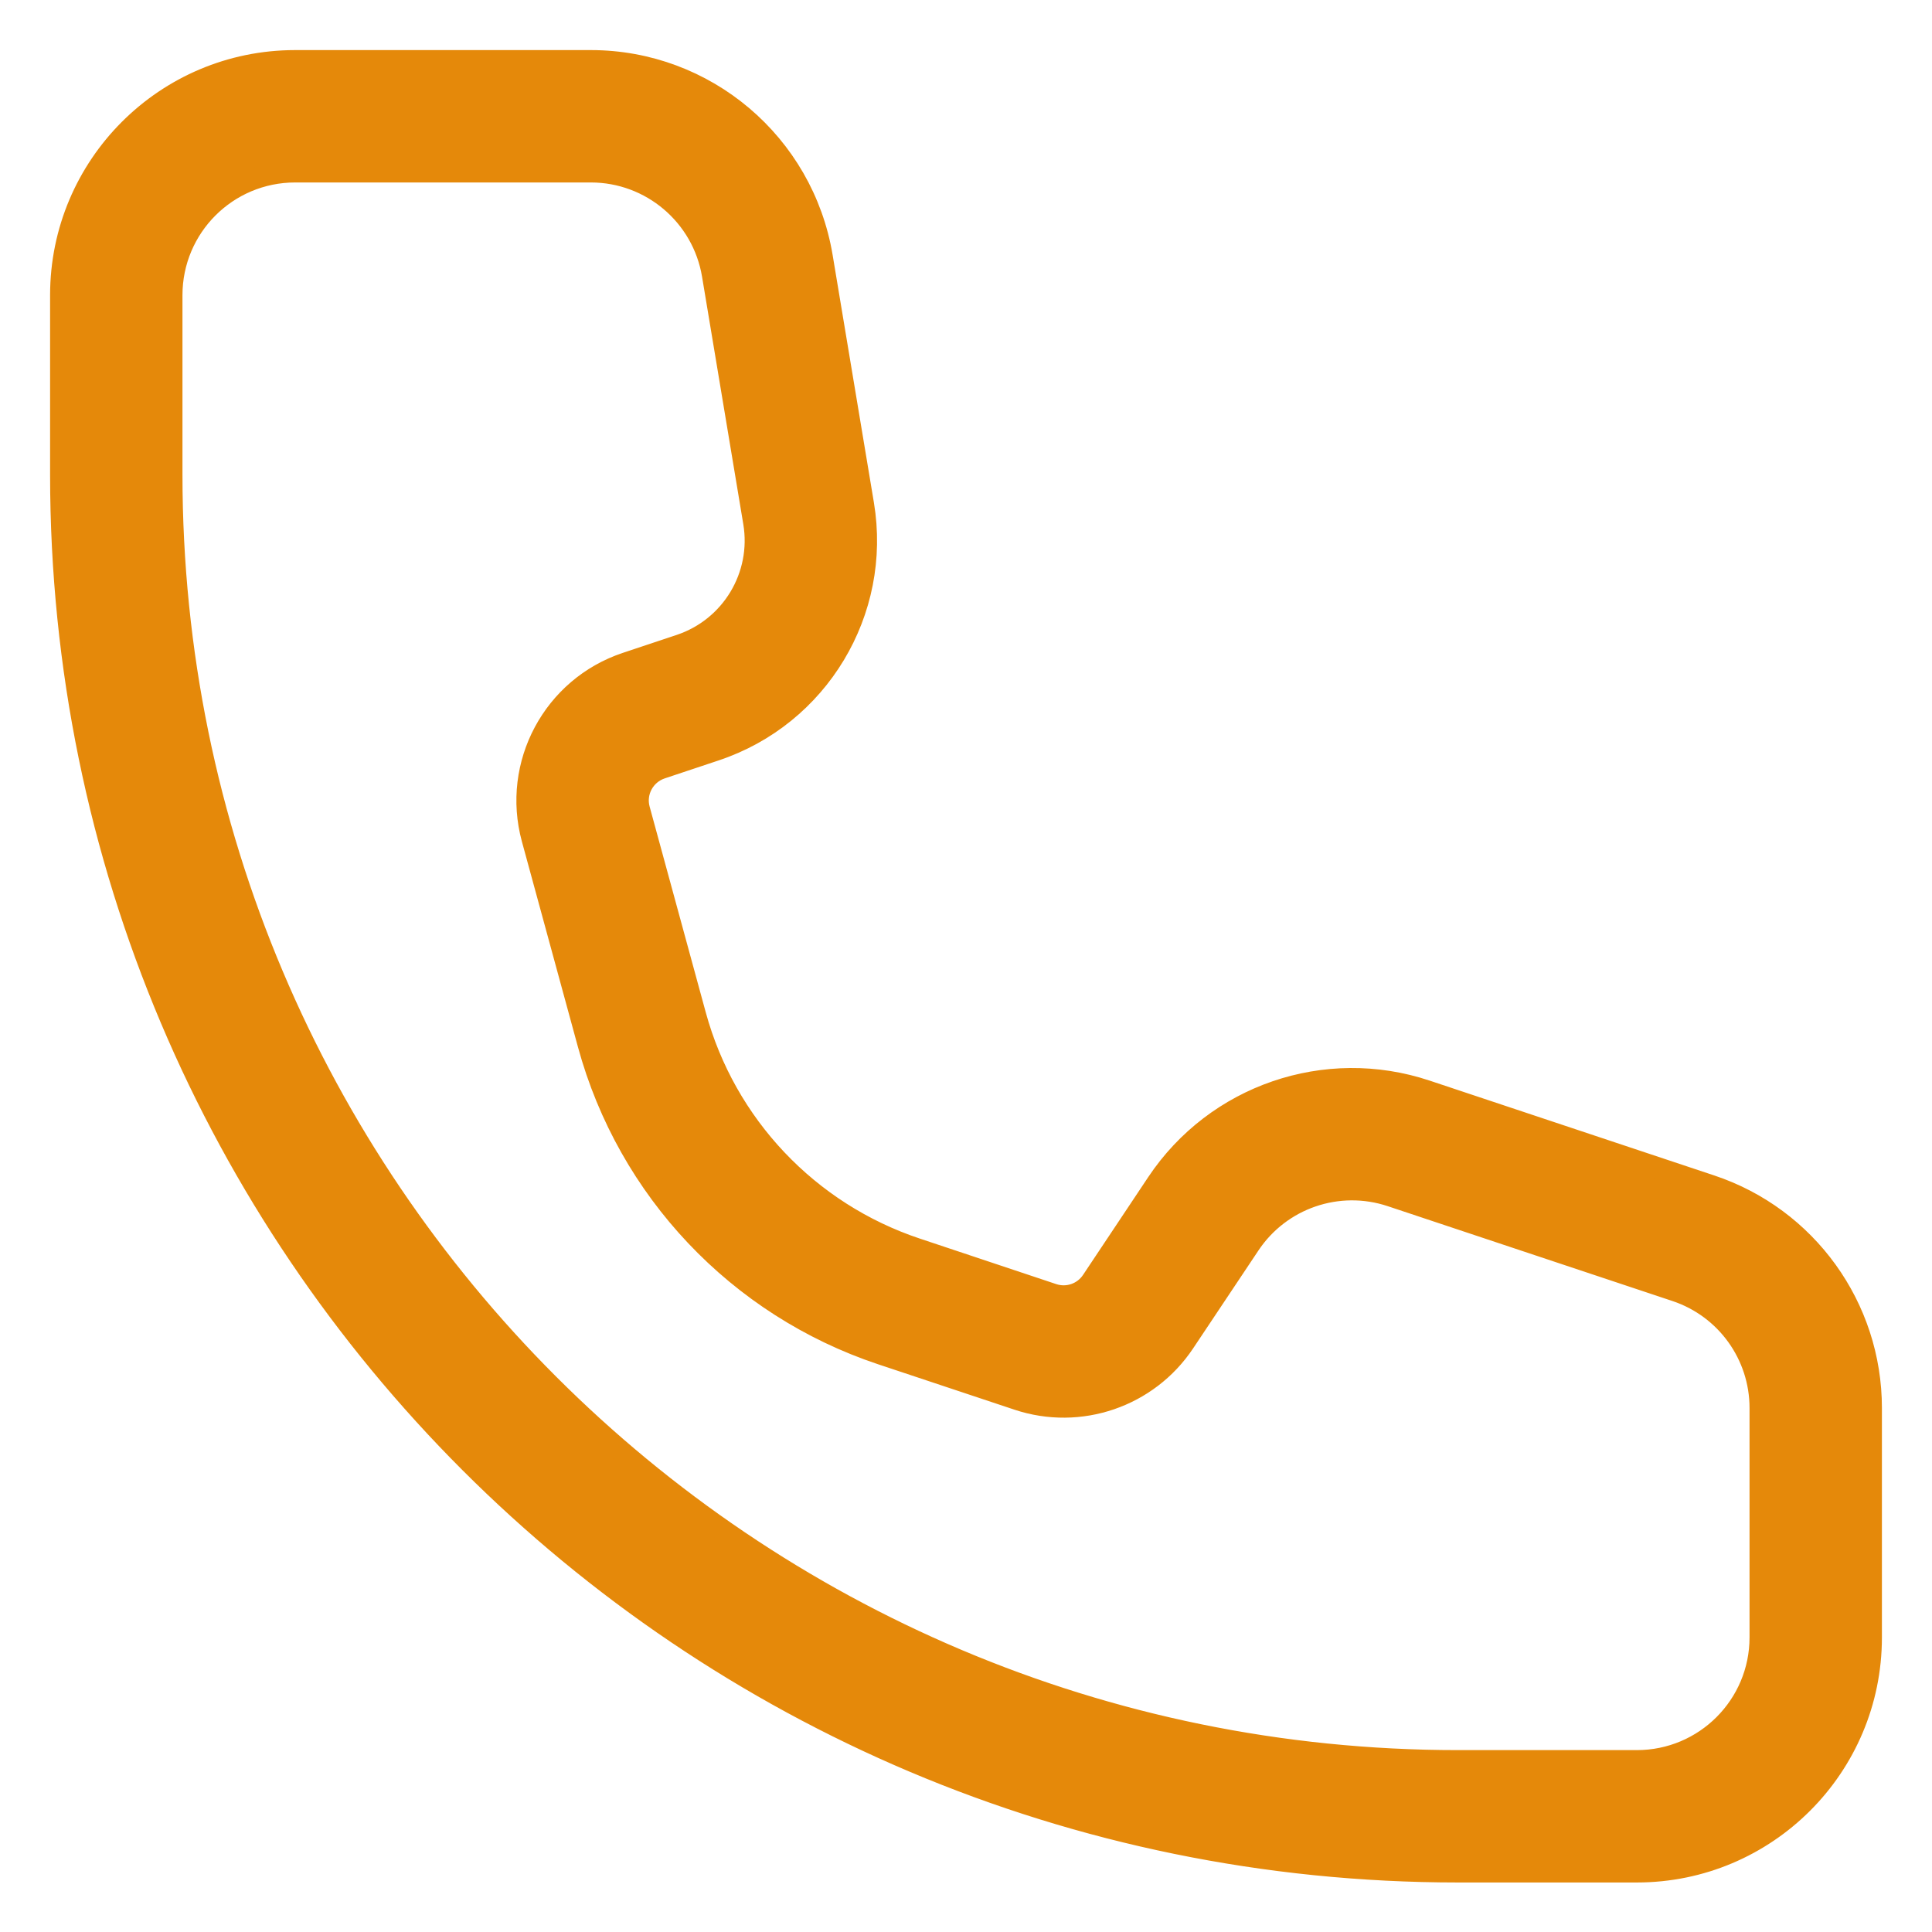 <svg width="27" height="27" viewBox="0 0 27 27" fill="none" xmlns="http://www.w3.org/2000/svg">
<path d="M2.4 6.633V4.125C2.4 3.172 3.172 2.4 4.125 2.4H8.257C9.1 2.4 9.82 3.01 9.959 3.841L10.536 7.303C10.66 8.049 10.223 8.775 9.505 9.015L8.752 9.266C7.732 9.606 7.156 10.683 7.438 11.72L8.222 14.594C8.778 16.631 10.315 18.255 12.317 18.923L14.224 19.558C15.091 19.847 16.043 19.52 16.549 18.761L17.461 17.394C17.892 16.746 18.703 16.468 19.441 16.714L23.421 18.04C24.125 18.275 24.6 18.934 24.6 19.677V22.883C24.6 23.836 23.828 24.608 22.875 24.608H20.375C10.448 24.608 2.4 16.561 2.4 6.633ZM4.125 0.85C2.316 0.85 0.85 2.316 0.85 4.125V6.633C0.85 17.417 9.592 26.158 20.375 26.158H22.875C24.684 26.158 26.15 24.692 26.15 22.883V19.677C26.15 18.267 25.248 17.016 23.911 16.57L19.932 15.244C18.53 14.777 16.99 15.305 16.171 16.534L15.26 17.901C15.141 18.079 14.918 18.156 14.714 18.088L12.808 17.452C11.296 16.948 10.137 15.723 9.718 14.186L8.934 11.312C8.867 11.069 9.003 10.816 9.242 10.736L9.995 10.485C11.437 10.005 12.314 8.547 12.065 7.048L11.488 3.587C11.224 2.007 9.858 0.85 8.257 0.85H4.125Z" fill="#E5890A" stroke="#E5890A" stroke-width="0.3"/>
</svg>

